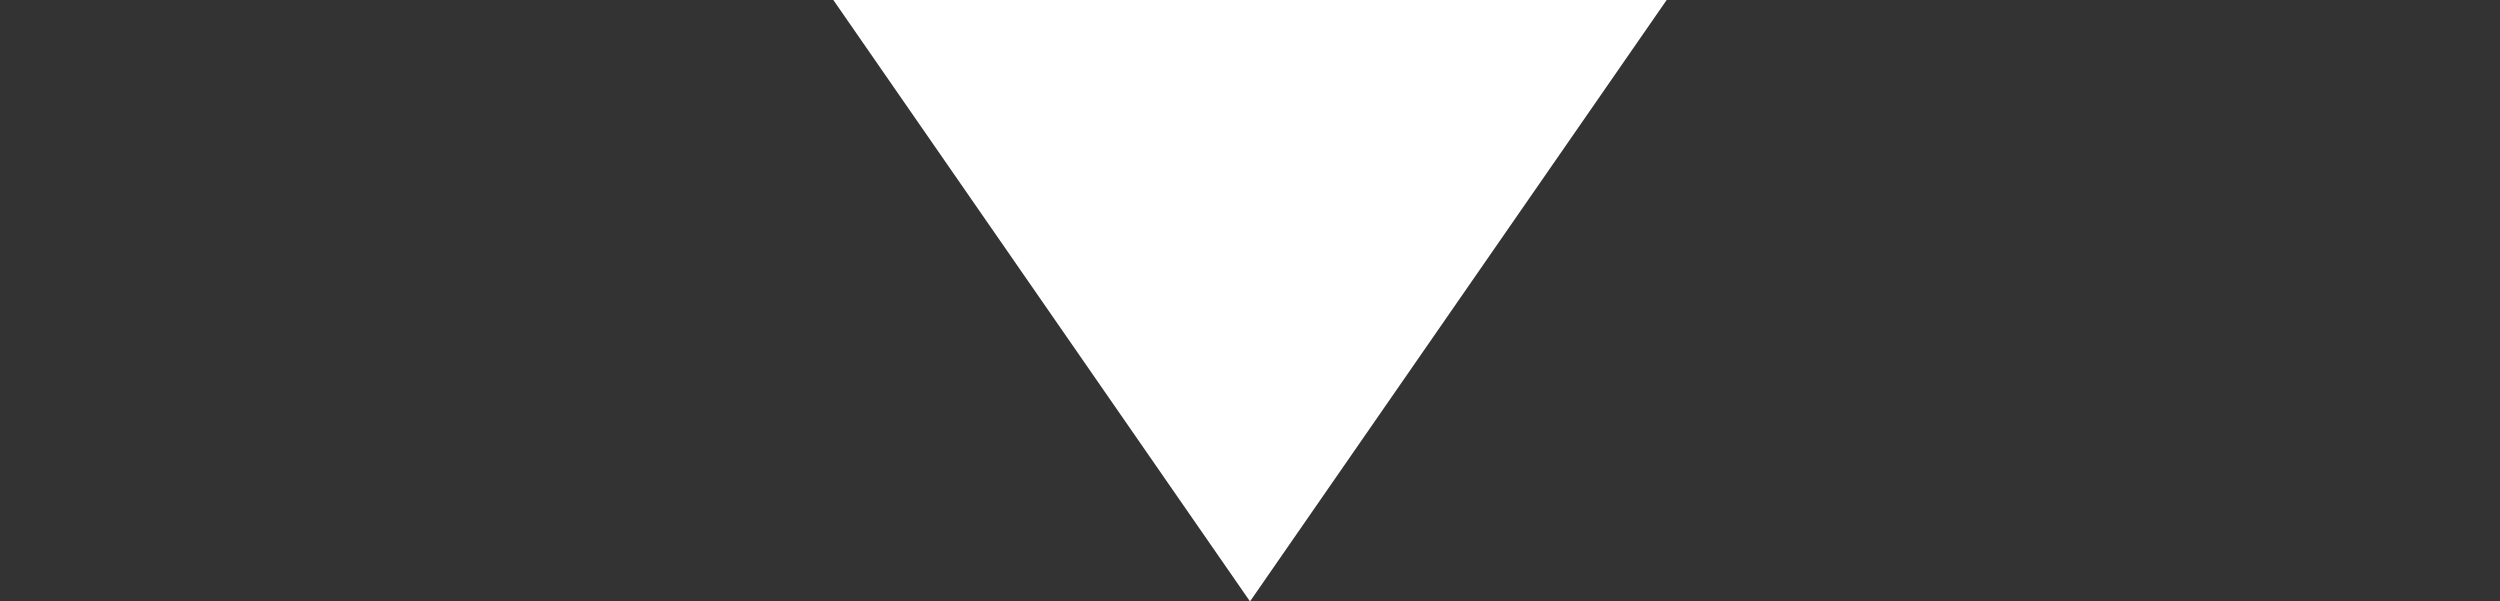 <?xml version="1.0" encoding="utf-8"?>
<!-- Generator: Adobe Illustrator 16.0.4, SVG Export Plug-In . SVG Version: 6.00 Build 0)  -->
<!DOCTYPE svg PUBLIC "-//W3C//DTD SVG 1.1//EN" "http://www.w3.org/Graphics/SVG/1.1/DTD/svg11.dtd">
<svg version="1.1" id="Forme_1_1_" xmlns="http://www.w3.org/2000/svg" xmlns:xlink="http://www.w3.org/1999/xlink" x="0px" y="0px"
	 width="30px" height="7.217px" viewBox="0 0 30 7.217" enable-background="new 0 0 30 7.217" xml:space="preserve">
<rect x="0" y="0" width="30" height="7.217" fill="#333333" stroke="none"/>
<polyline fill="#FFFFFF" points="15,7.217 10,0 20,0 15,7.217 "/>
</svg>
